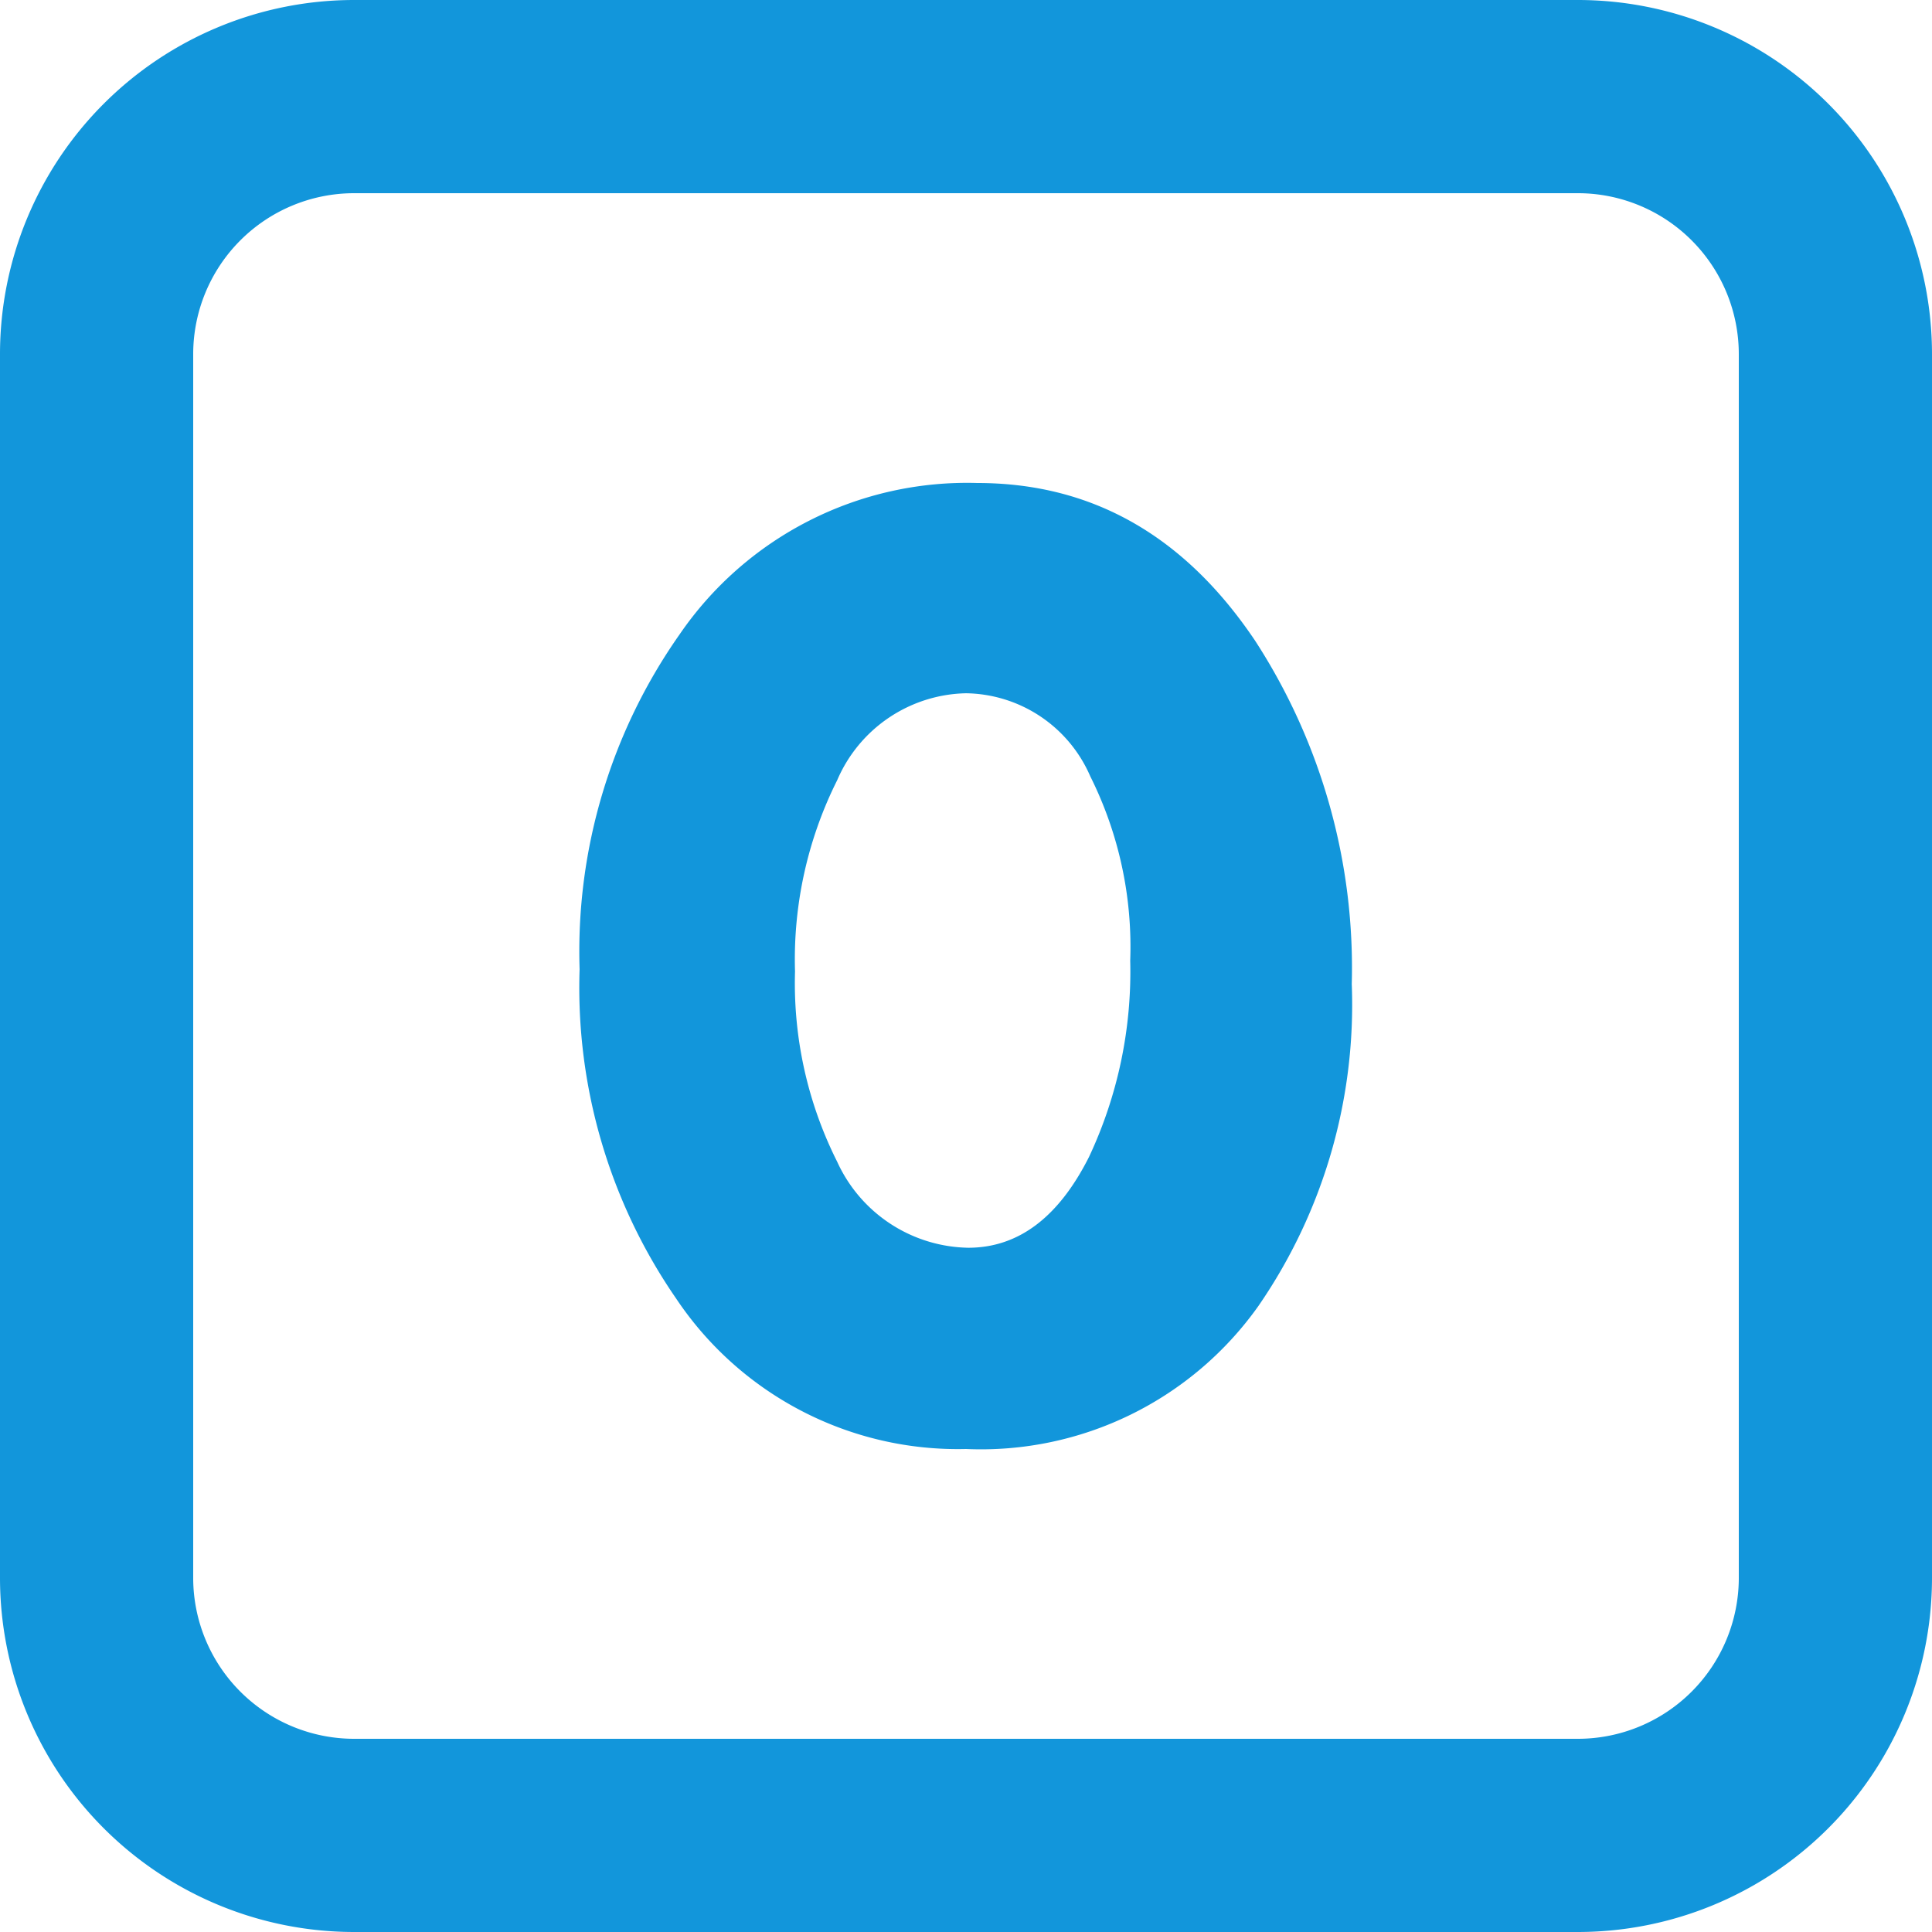 <?xml version="1.0" standalone="no"?><!DOCTYPE svg PUBLIC "-//W3C//DTD SVG 1.1//EN" "http://www.w3.org/Graphics/SVG/1.1/DTD/svg11.dtd"><svg t="1631449405131" class="icon" viewBox="0 0 1024 1024" version="1.1" xmlns="http://www.w3.org/2000/svg" p-id="31293" xmlns:xlink="http://www.w3.org/1999/xlink" width="128" height="128"><defs><style type="text/css"></style></defs><path d="M836.267 0H187.733A187.733 187.733 0 0 0 0 187.733v648.533a187.733 187.733 0 0 0 187.733 187.733h648.533a187.733 187.733 0 0 0 187.733-187.733V187.733A187.733 187.733 0 0 0 836.267 0z m85.333 836.267a85.333 85.333 0 0 1-85.333 85.333H187.733a85.333 85.333 0 0 1-85.333-85.333V187.733a85.333 85.333 0 0 1 85.333-85.333h648.533a85.333 85.333 0 0 1 85.333 85.333z" fill="#1296db" p-id="31294"></path><path d="M517.973 256q91.136 0 147.285 83.627a318.293 318.293 0 0 1 51.2 181.931 281.259 281.259 0 0 1-49.493 170.667A180.224 180.224 0 0 1 512 768a179.541 179.541 0 0 1-153.6-79.701 290.133 290.133 0 0 1-51.2-174.592 292.011 292.011 0 0 1 52.907-177.323A184.661 184.661 0 0 1 517.973 256zM512 367.445a75.947 75.947 0 0 0-68.267 46.08 211.968 211.968 0 0 0-22.357 101.376A210.773 210.773 0 0 0 443.733 615.765a77.824 77.824 0 0 0 69.461 45.568q39.765 0 64-48.128a230.912 230.912 0 0 0 21.845-104.107 202.069 202.069 0 0 0-21.163-97.621A72.875 72.875 0 0 0 512 367.445z" fill="#1296db" p-id="31295"></path></svg>